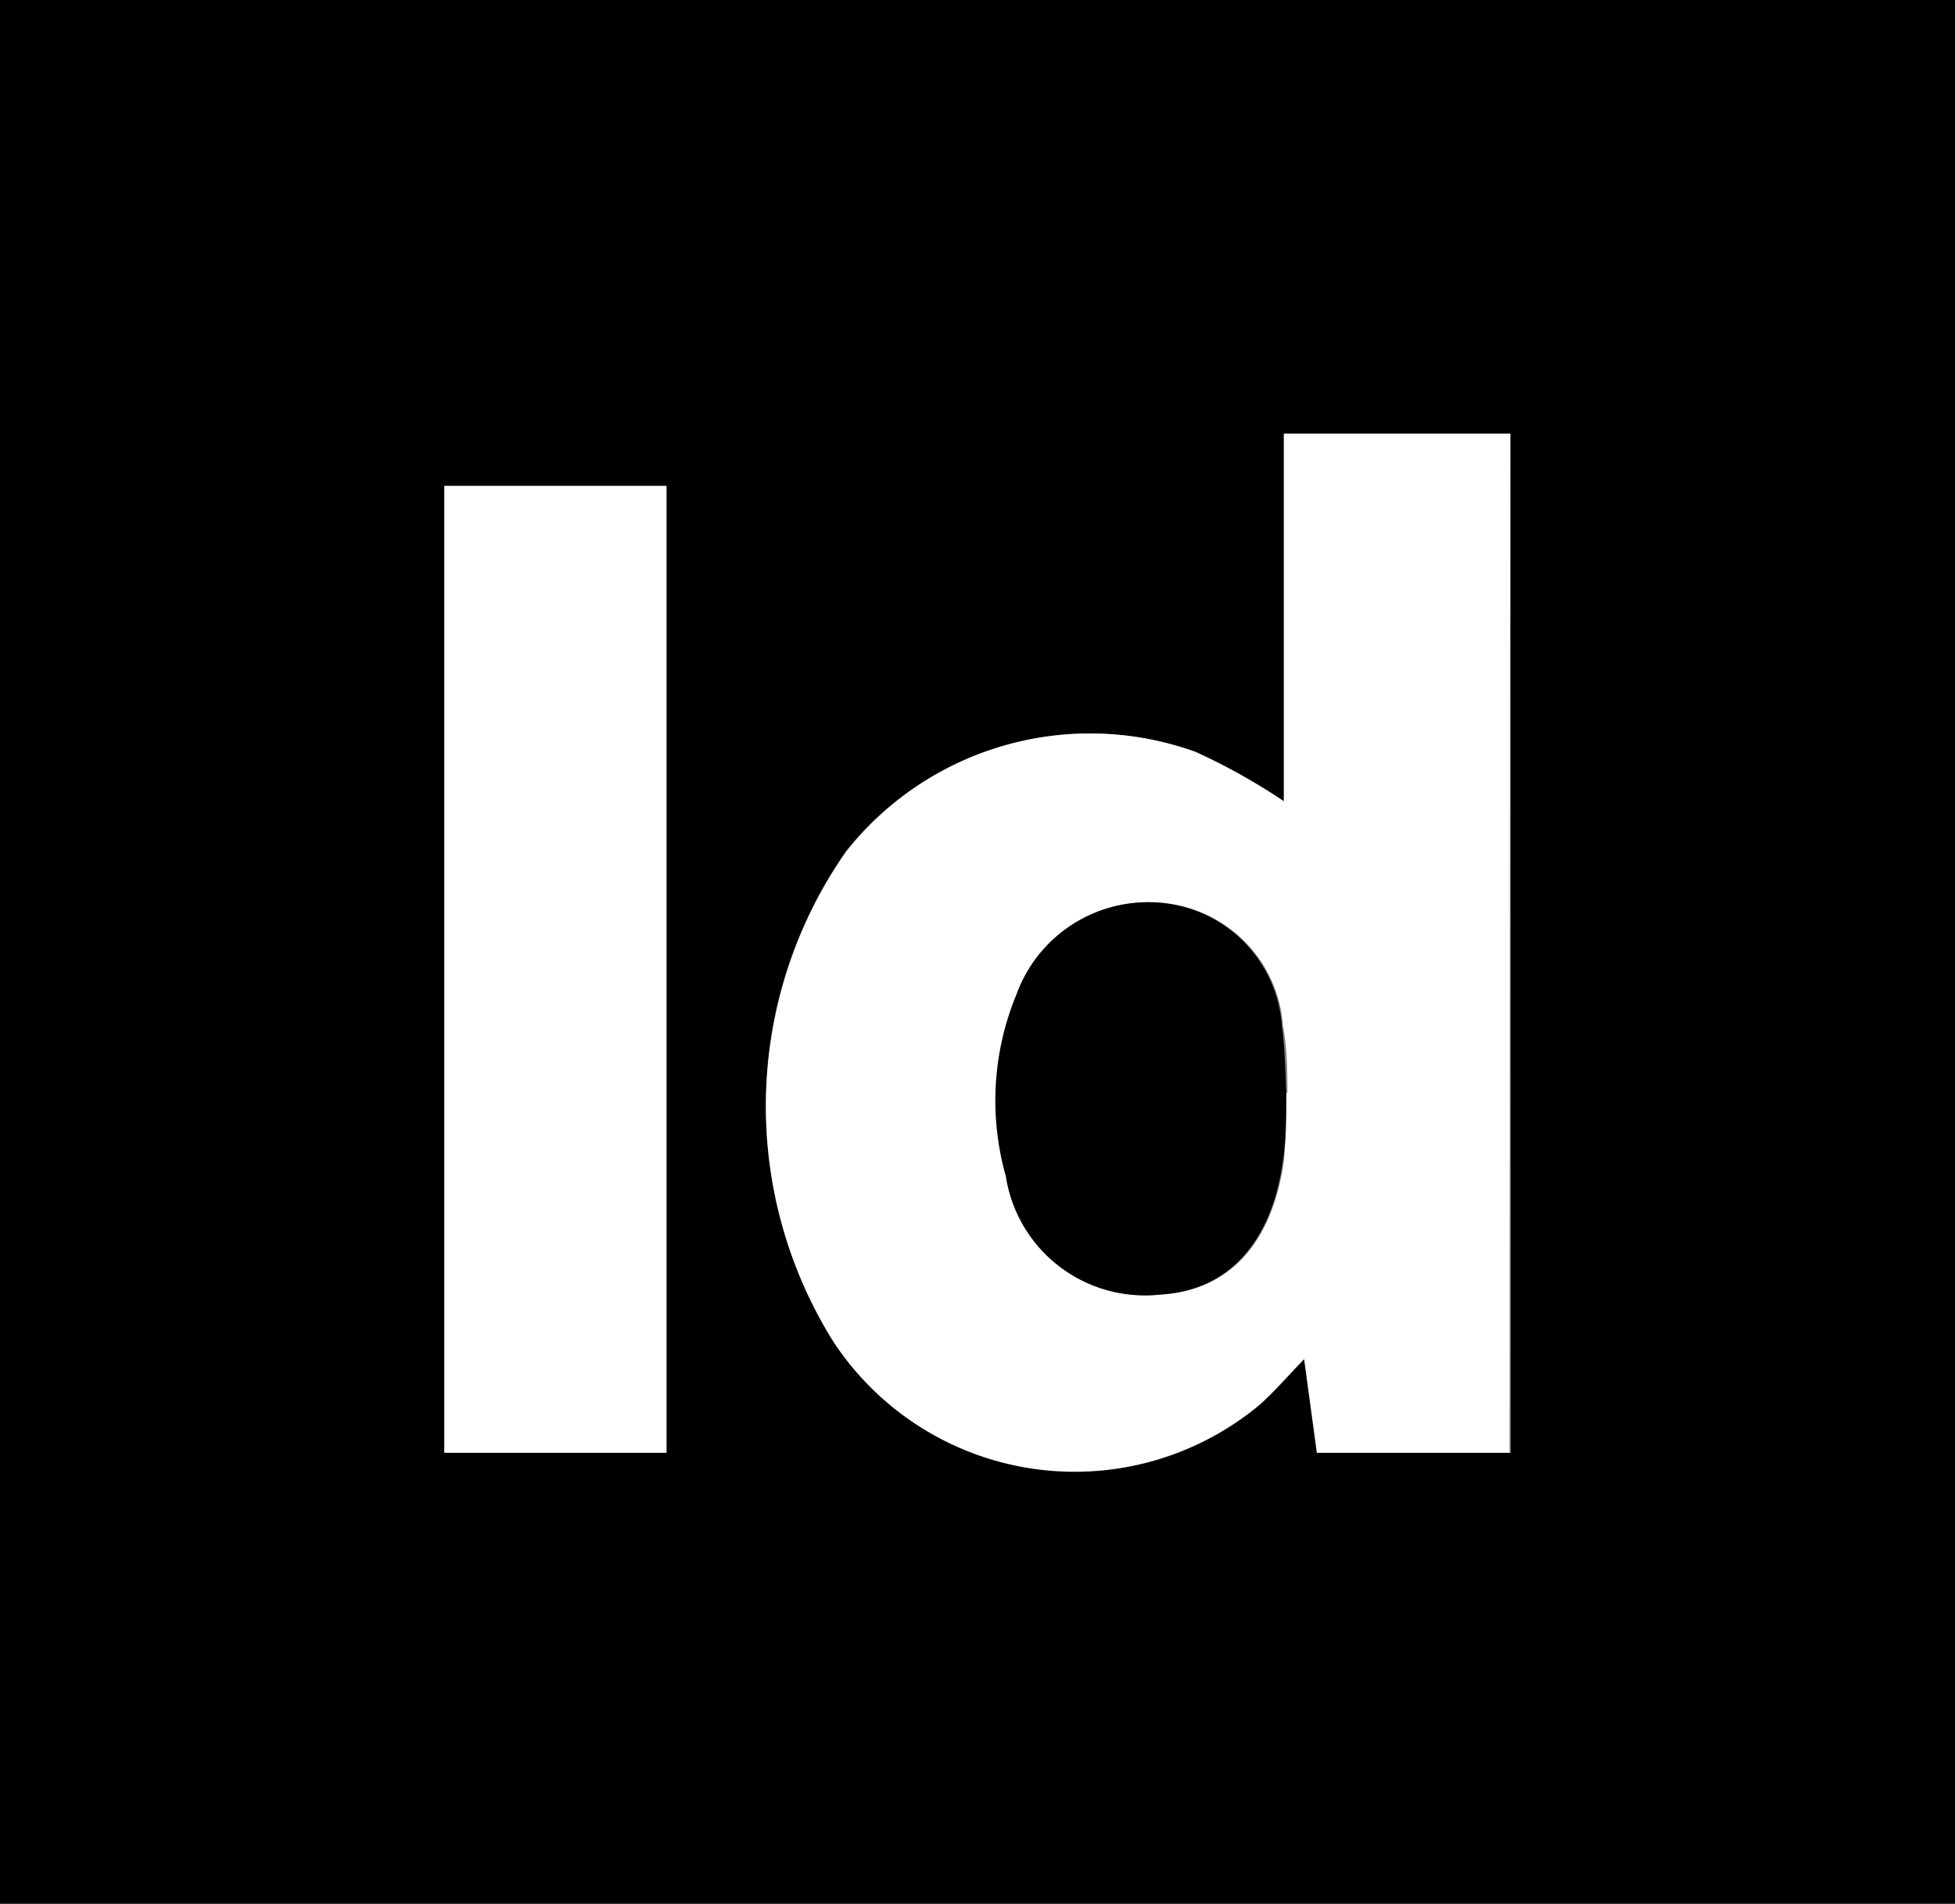 <svg xmlns="http://www.w3.org/2000/svg" viewBox="0 0 35.2 34.28"><rect x="0" y="0" width="35.2" height="34.28" fill="#808080" stroke="none"/><defs><style>.cls-1{fill:#fff;}</style></defs><title>idIcon</title><g id="Layer_2" data-name="Layer 2"><g id="icons"><path d="M35.2,34.28H0V0H35.2Zm-8-8.12V7.81H23.11v6.62a11.1,11.1,0,0,0-1.59-.89,5.6,5.6,0,0,0-6.29,1.79A8,8,0,0,0,15,24.15a5.2,5.2,0,0,0,7.68,1.15c.27-.24.51-.52.81-.83l.23,1.69ZM8,26.16h4V8.75H8Z"/><path class="cls-1" d="M27.18,26.16H23.71l-.23-1.69c-.3.31-.54.59-.81.83A5.2,5.2,0,0,1,15,24.15a8,8,0,0,1,.24-8.82,5.6,5.6,0,0,1,6.29-1.79,11.1,11.1,0,0,1,1.59.89V7.81h4.07Zm-4-6.48c0-.35,0-.79-.08-1.21a2.39,2.39,0,0,0-1.94-2.18,2.52,2.52,0,0,0-2.84,1.62,5,5,0,0,0-.19,3.27,2.53,2.53,0,0,0,2.78,2.13c1.22-.07,2-.92,2.21-2.42C23.15,20.52,23.14,20.13,23.16,19.68Z"/><path class="cls-1" d="M8,26.16V8.75h4V26.16Z"/><path d="M23.16,19.68c0,.45,0,.84-.06,1.21-.2,1.5-1,2.35-2.21,2.42a2.53,2.53,0,0,1-2.78-2.13,5,5,0,0,1,.19-3.27,2.52,2.52,0,0,1,2.84-1.62,2.39,2.39,0,0,1,1.94,2.18C23.14,18.89,23.14,19.33,23.16,19.68Z"/></g></g></svg>